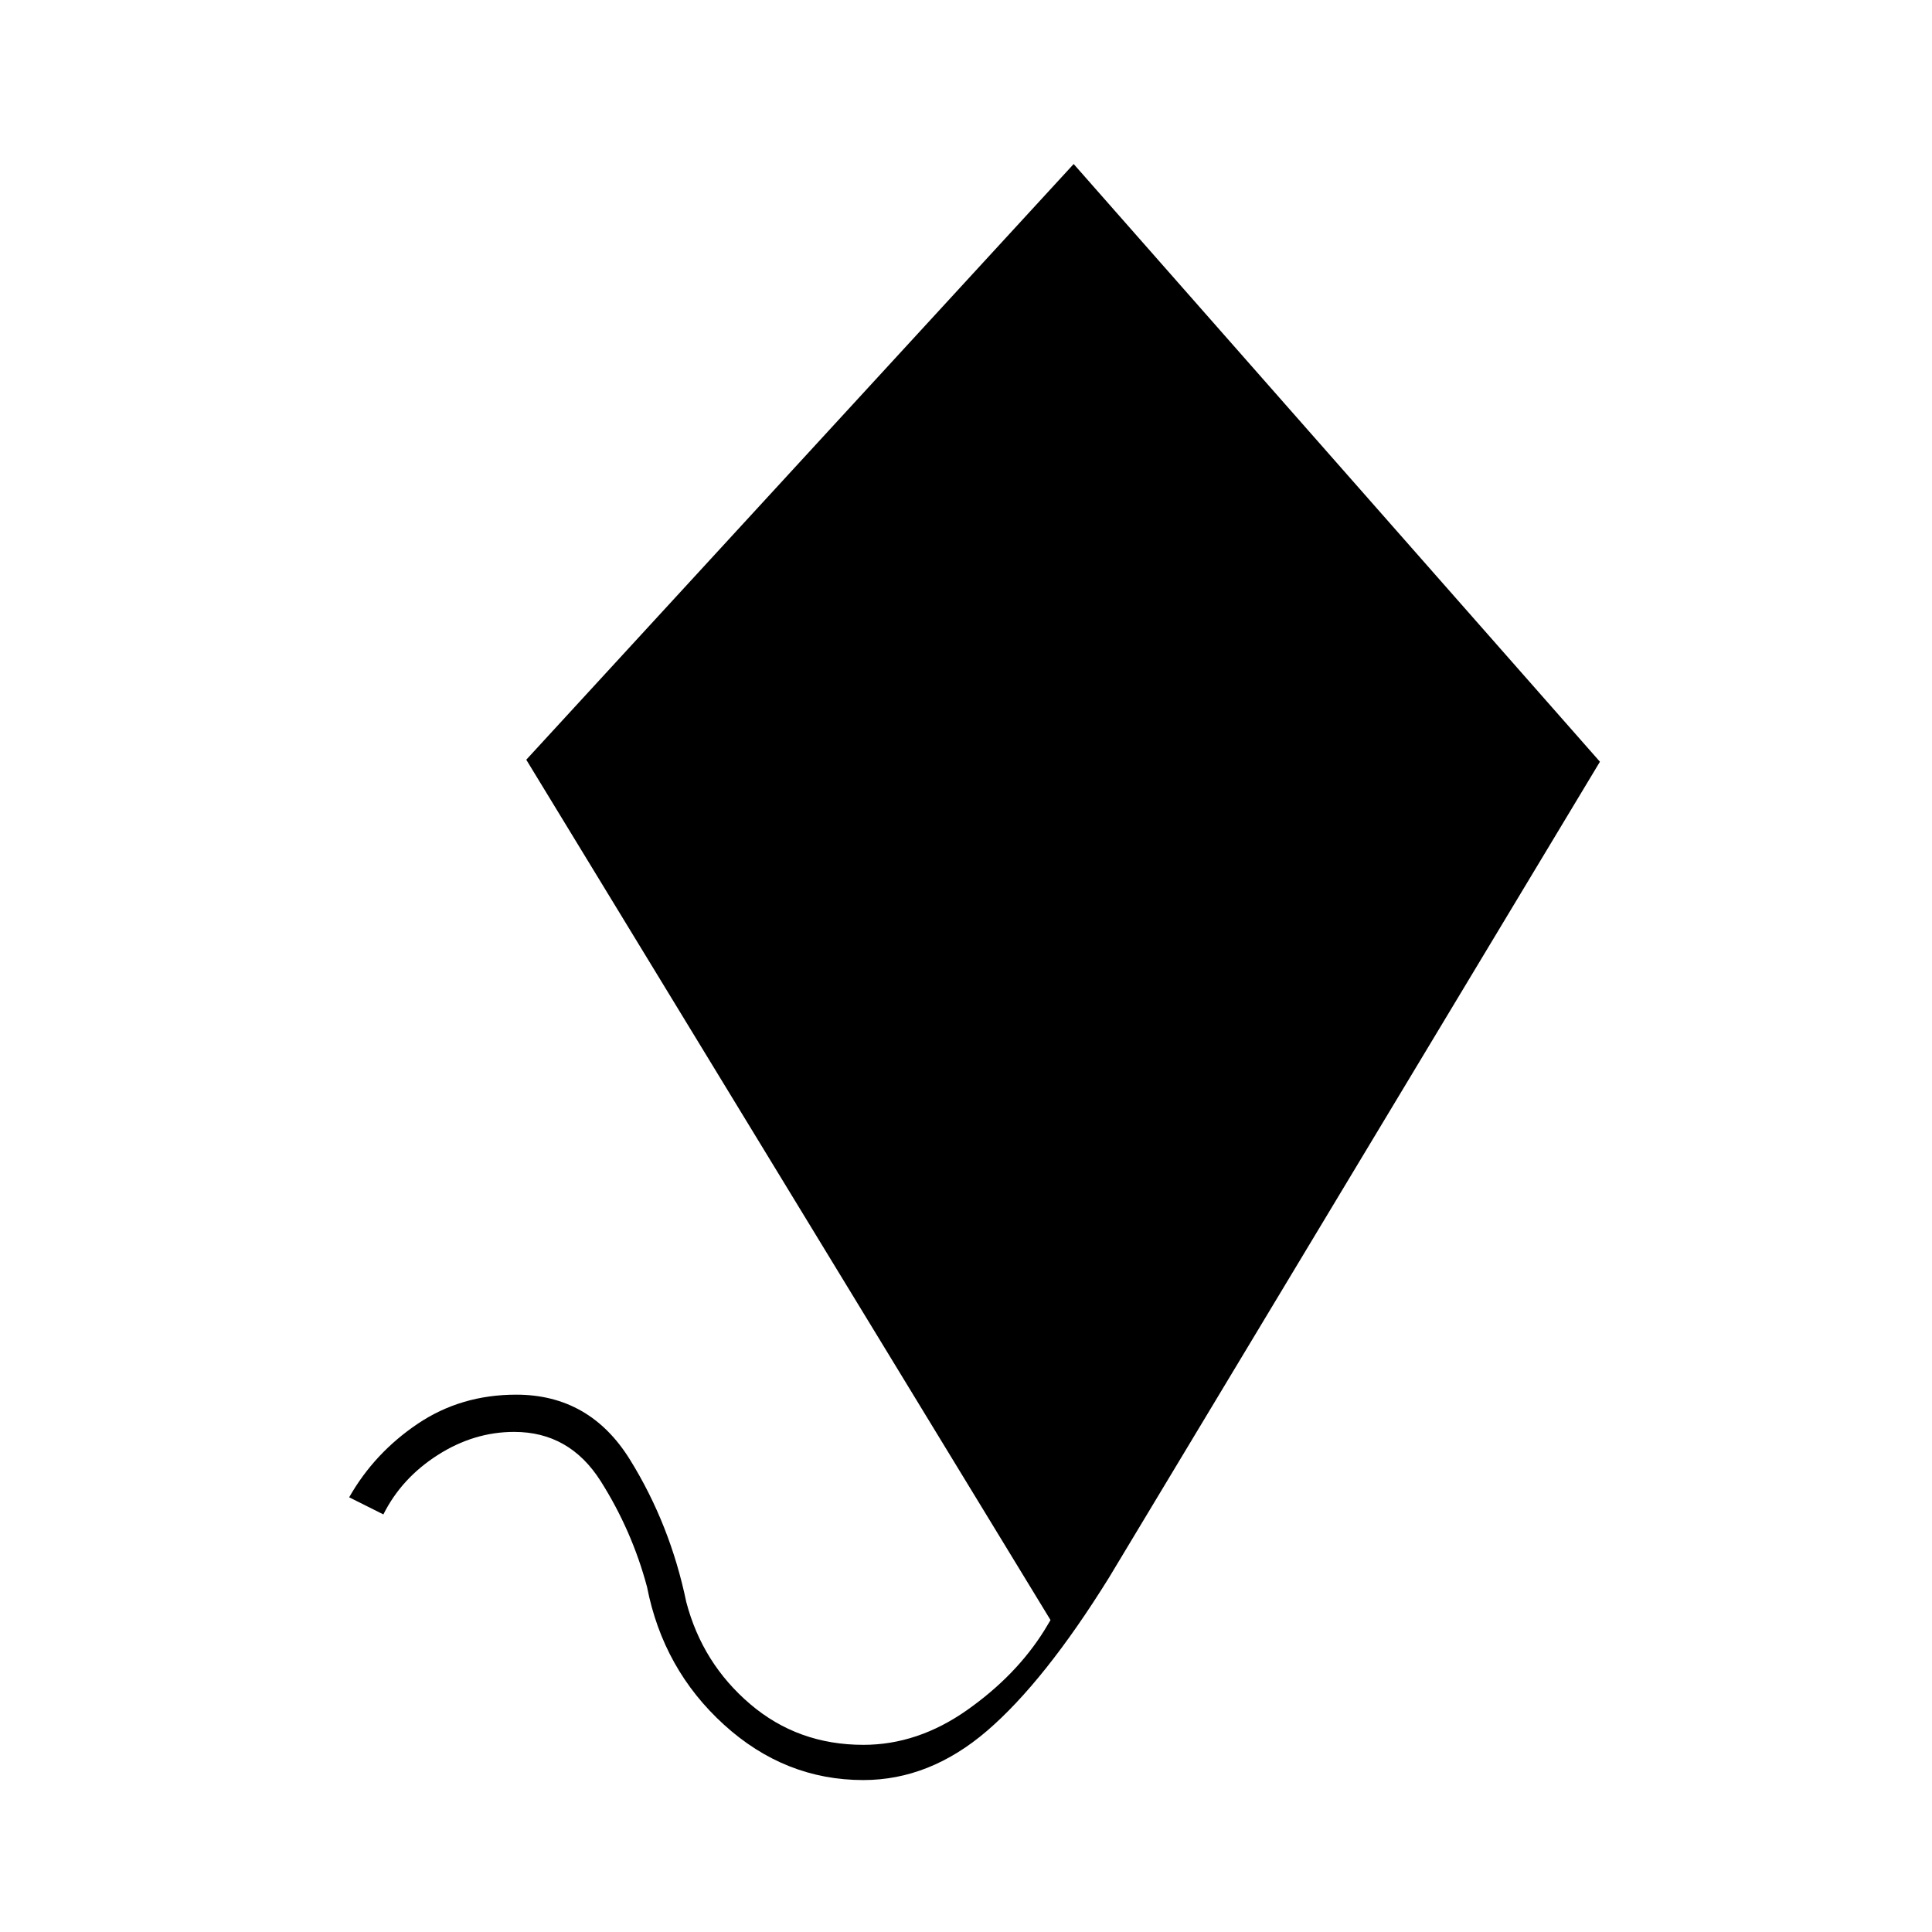 <svg xmlns="http://www.w3.org/2000/svg" height="20" viewBox="0 -960 960 960" width="20"><path d="M429-75.5q-39 0-69.25-27.5t-38.25-68.5q-7.5-28-23-52.5t-43-24.5q-20 0-38 11.5t-27 29.5l-17-8.5q12.5-22 34-36.5t49-14.5q36.5 0 56.5 32.25T341-164q8 30.5 31.75 50.75T429-93q27 0 51.5-17.25T519-150l3-5-260.5-427.5 272-296 261.5 297L551-176q-32 51.5-60.5 76T429-75.5Z"/></svg>